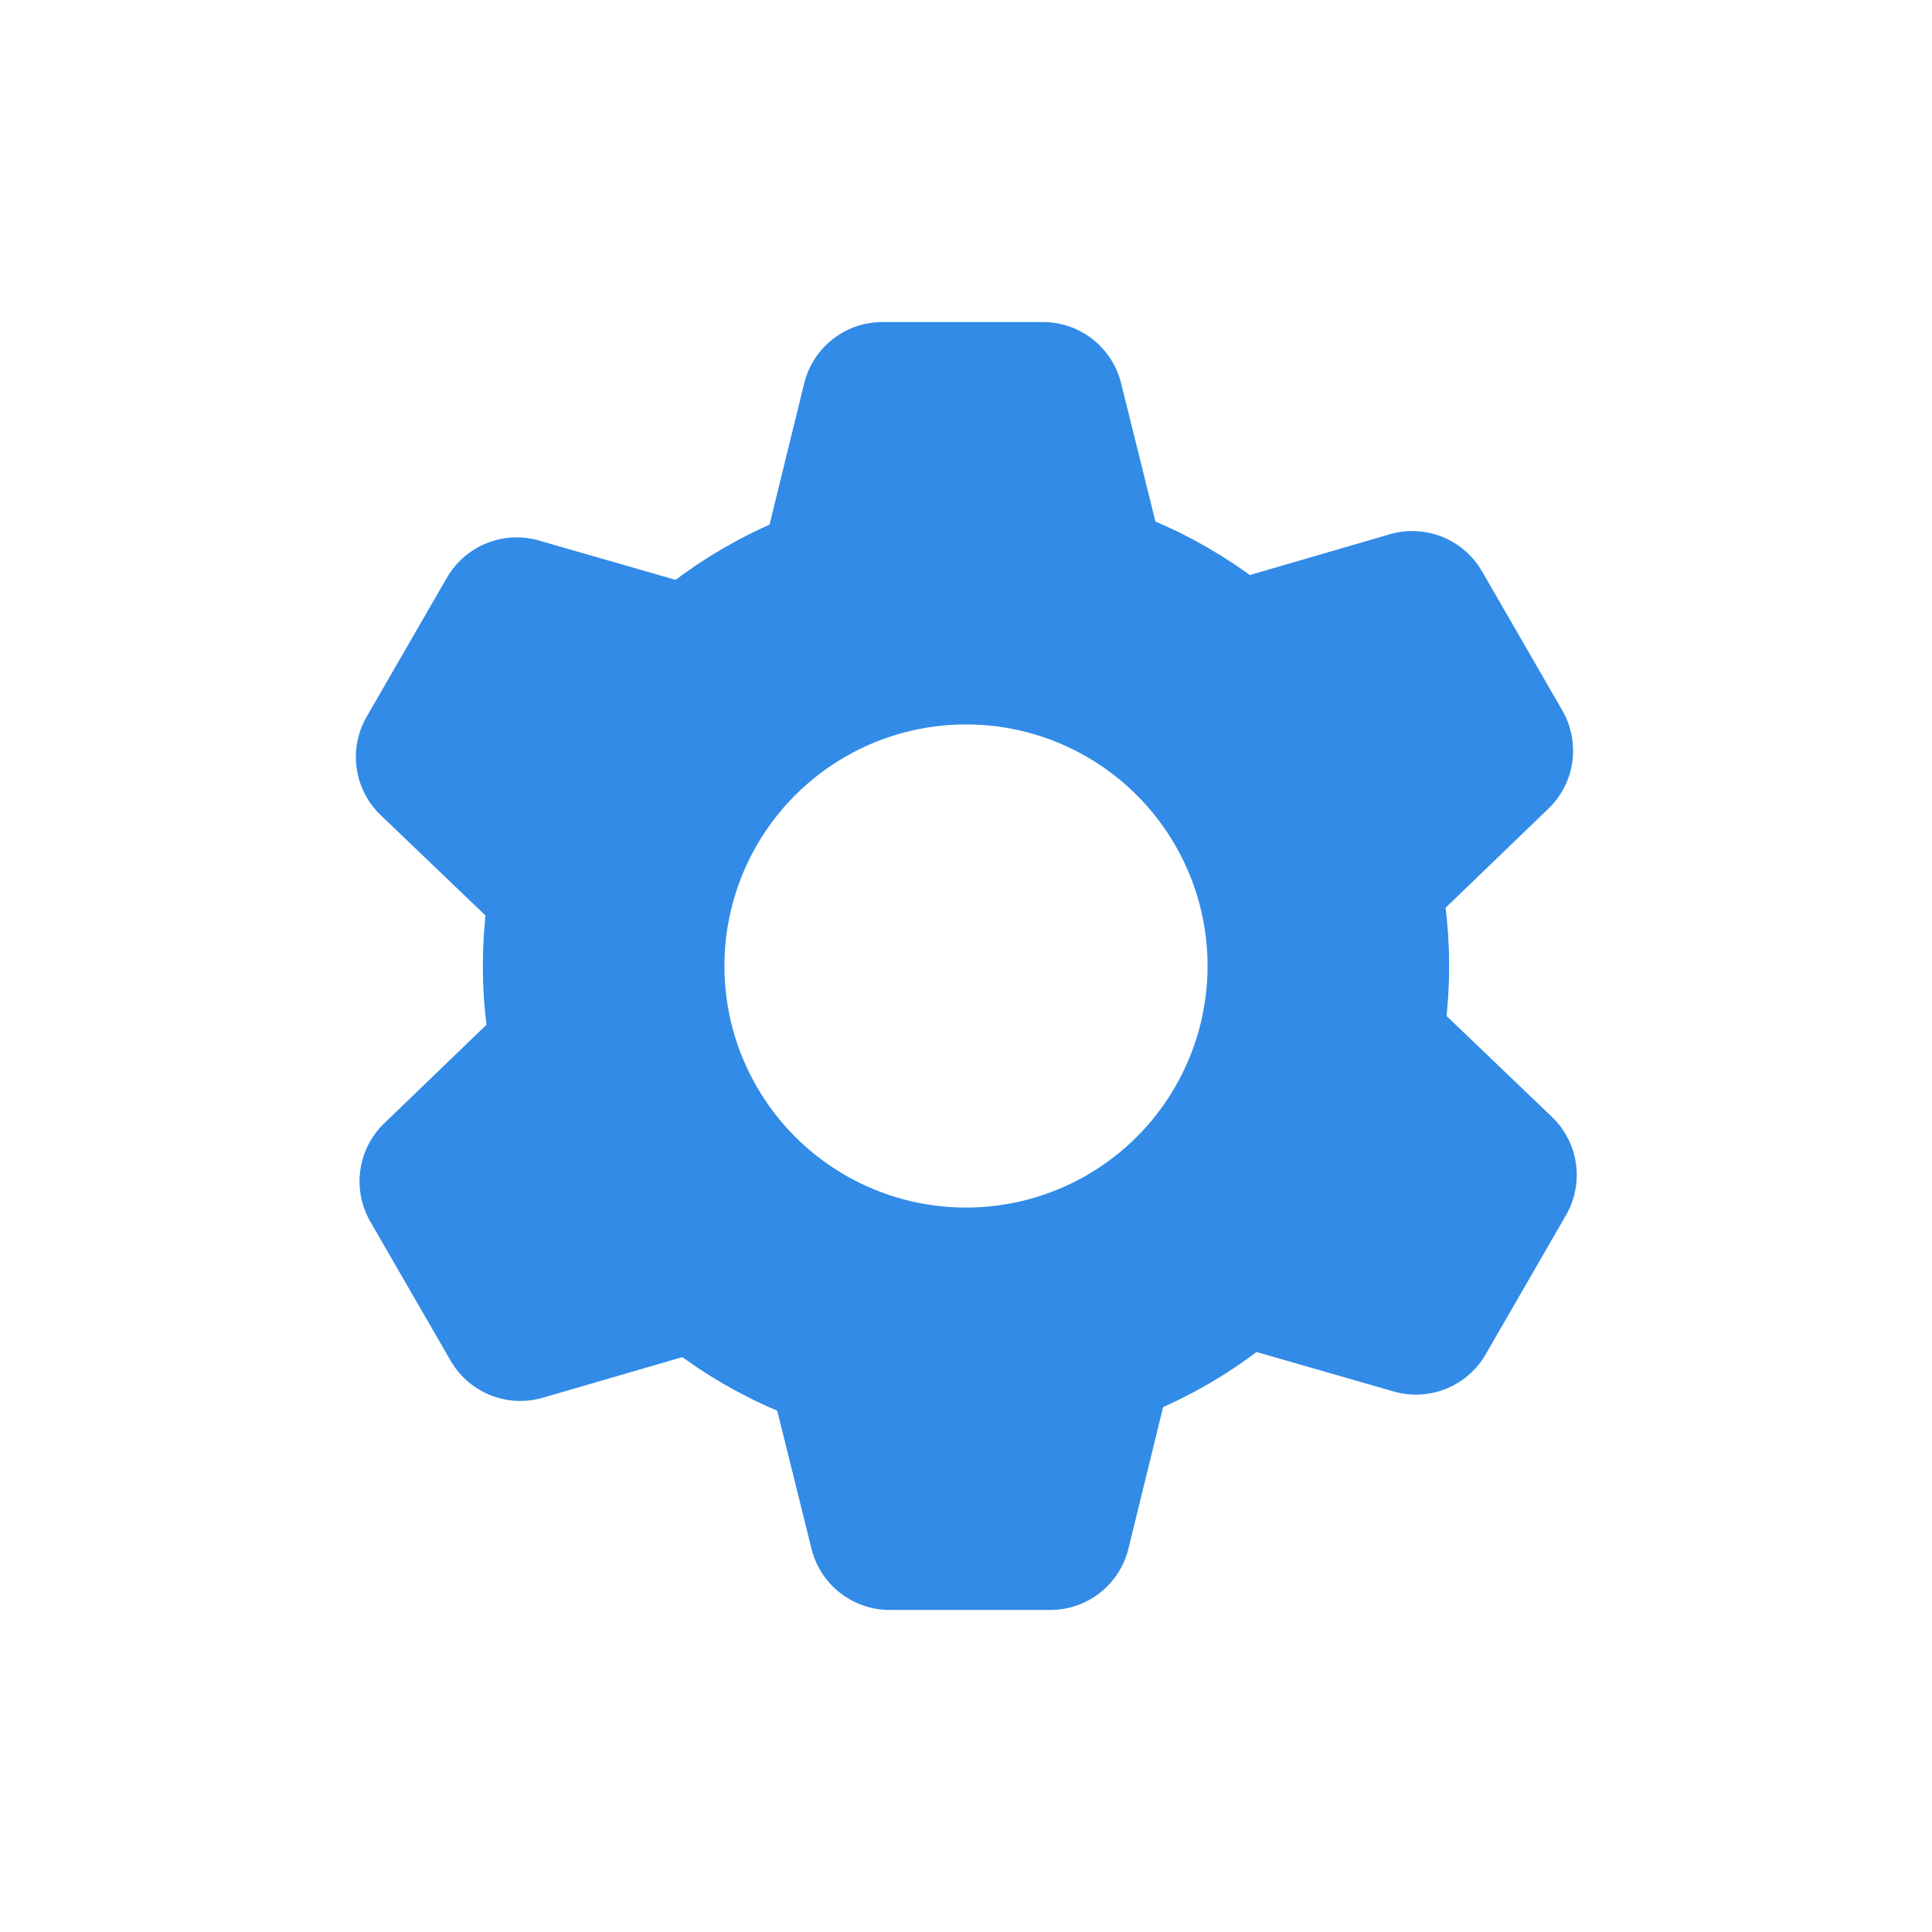 <svg xmlns="http://www.w3.org/2000/svg" xmlns:xlink="http://www.w3.org/1999/xlink" width="24" height="24" viewBox="0 0 6.35 6.35"><circle cx="3.175" cy="3.175" r="1.191" fill="none" stroke="#318be7" stroke-width=".794" stroke-linejoin="round" paint-order="normal"/><path d="M2.9 1.323l-.146.596c.133-.044.27-.067.41-.067s.28.023.412.067l-.148-.596z" id="A" fill="#318be7" stroke="#318be7" stroke-linejoin="round" paint-order="normal" stroke-width=".529"/><use xlink:href="#A" transform="rotate(60 3.176 3.175)"/><use transform="rotate(120 3.176 3.175)" xlink:href="#A"/><use xlink:href="#A" transform="rotate(180 3.176 3.175)"/><use transform="rotate(240 3.176 3.175)" xlink:href="#A"/><use xlink:href="#A" transform="rotate(300 3.176 3.175)"/></svg>